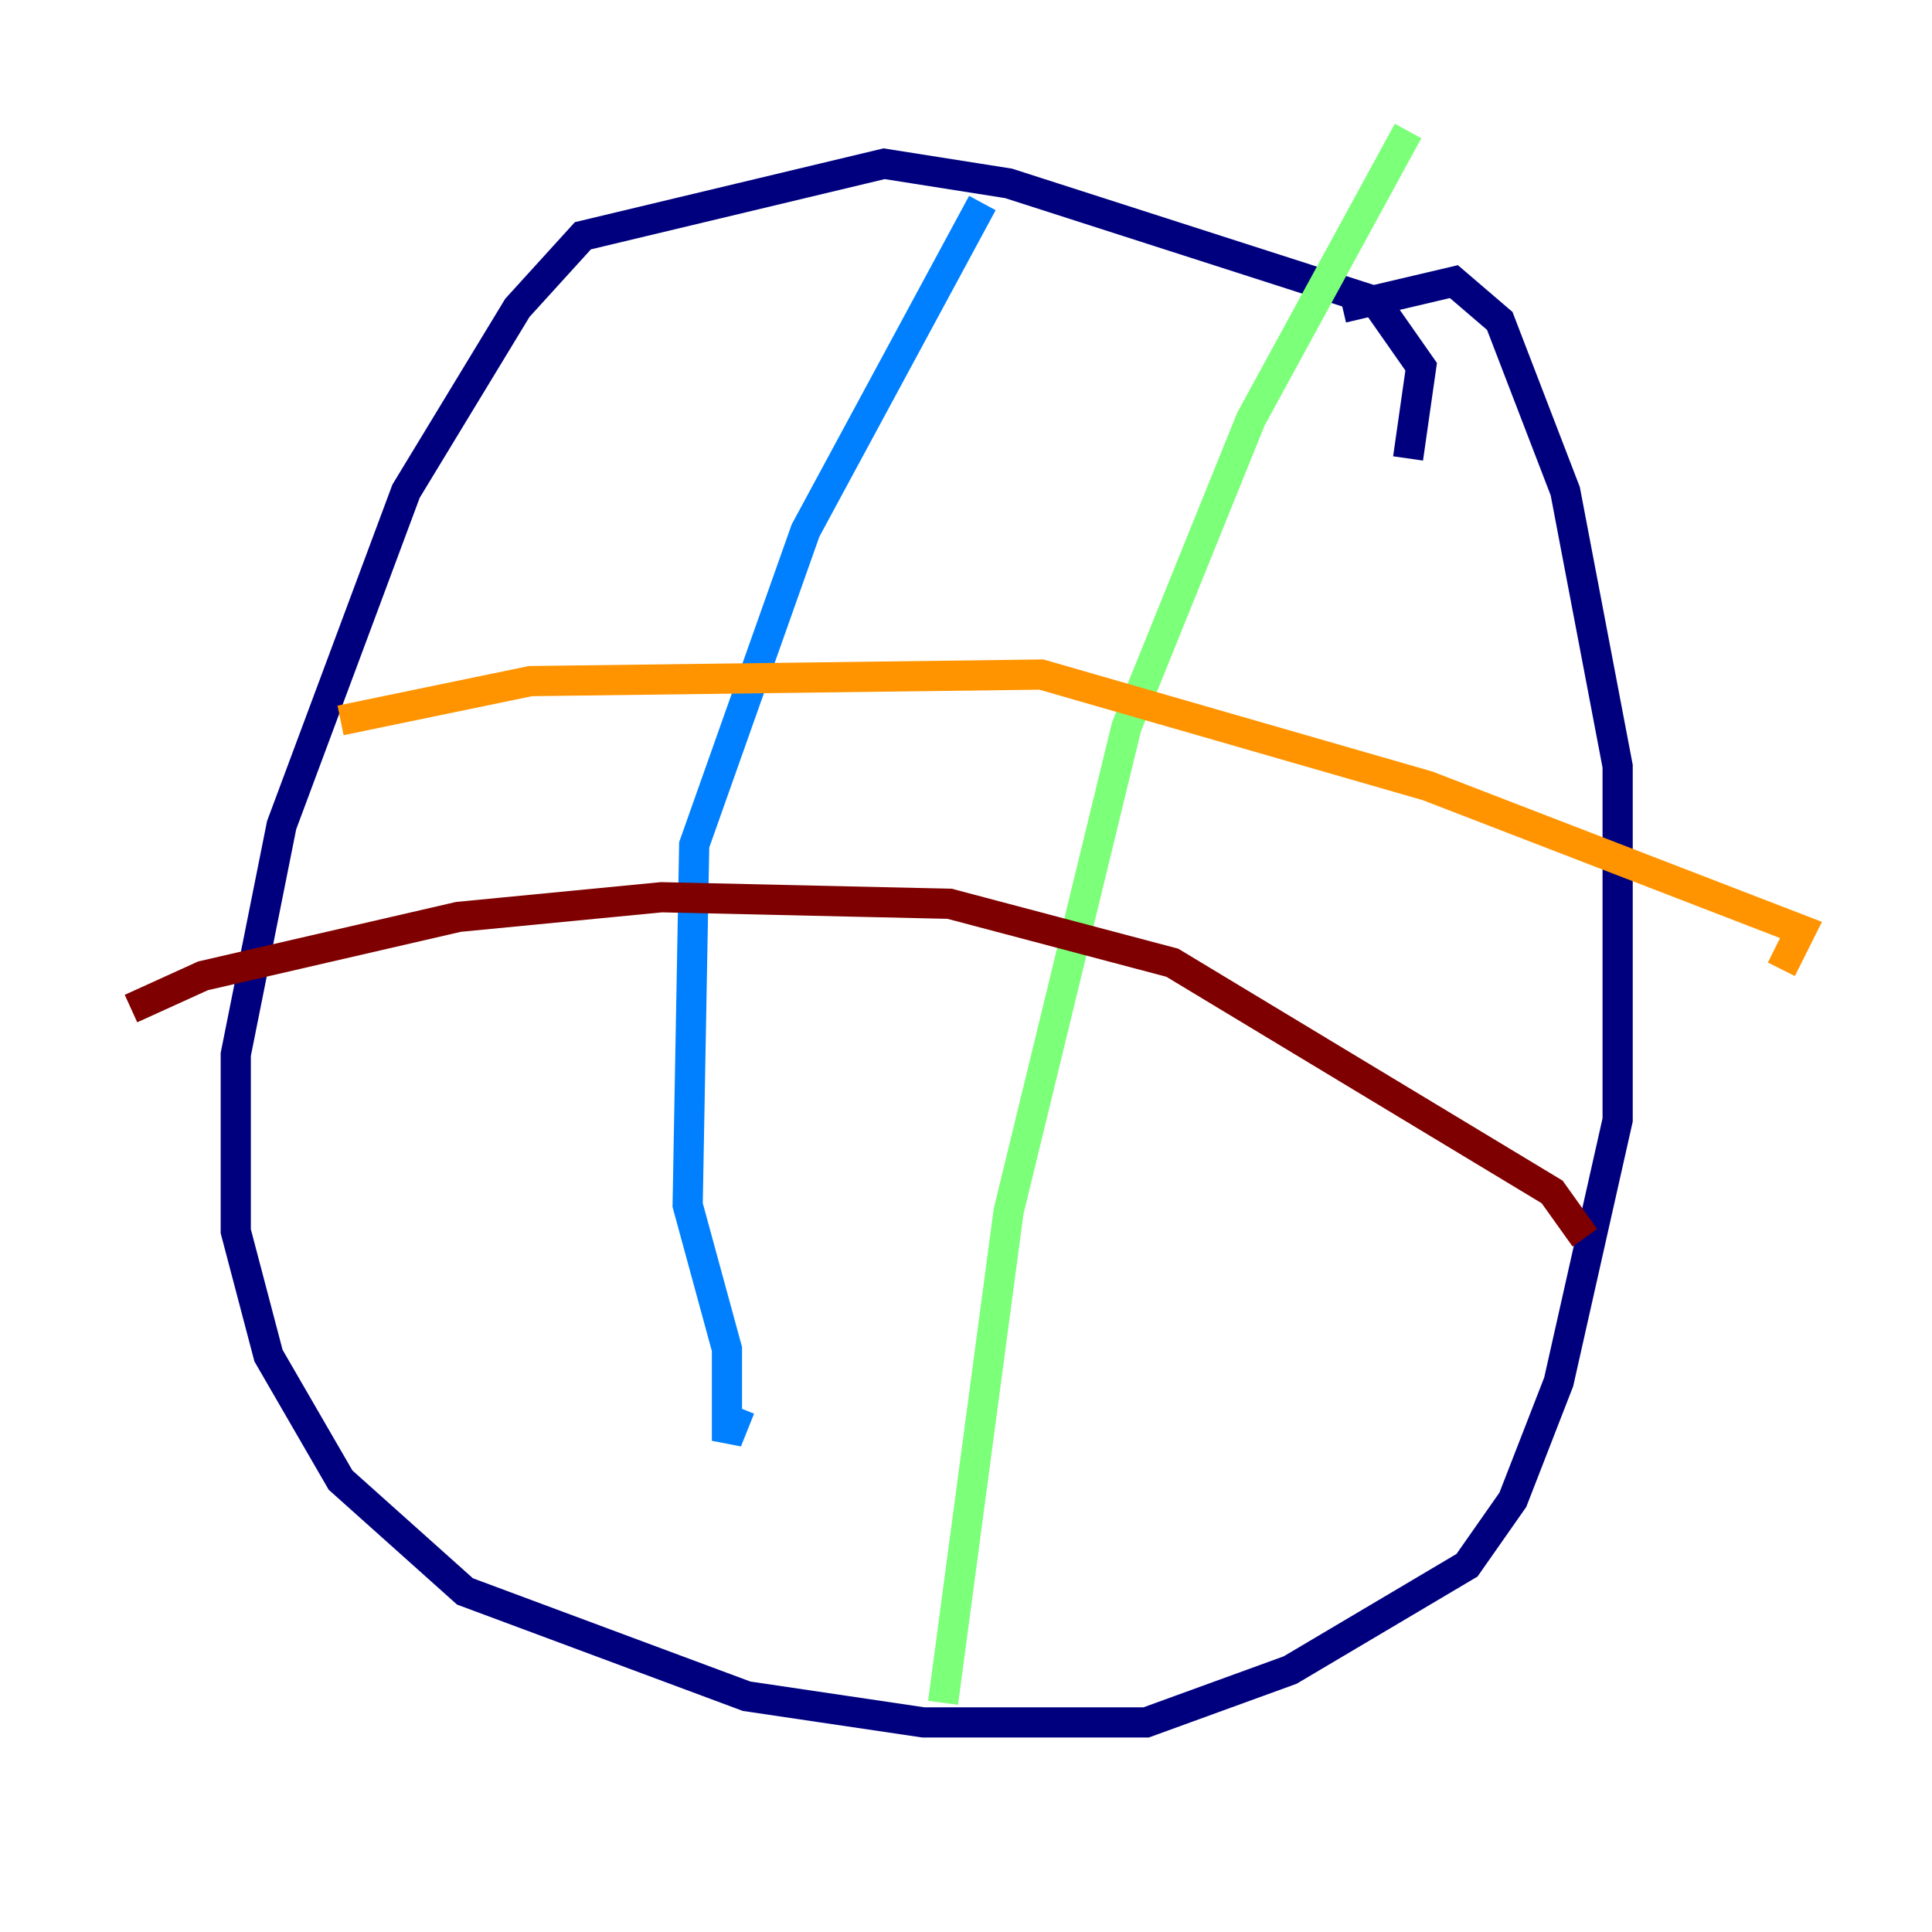 <?xml version="1.0" encoding="utf-8" ?>
<svg baseProfile="tiny" height="128" version="1.2" viewBox="0,0,128,128" width="128" xmlns="http://www.w3.org/2000/svg" xmlns:ev="http://www.w3.org/2001/xml-events" xmlns:xlink="http://www.w3.org/1999/xlink"><defs /><polyline fill="none" points="93.288,30.373 94.156,24.298 91.119,19.959 66.82,12.149 58.576,10.848 38.617,15.62 34.278,20.393 26.902,32.542 18.658,54.671 15.62,69.858 15.62,81.573 17.79,89.817 22.563,98.061 30.807,105.437 49.464,112.38 61.18,114.115 75.932,114.115 85.478,110.644 97.193,103.702 100.231,99.363 103.268,91.552 107.173,74.197 107.173,50.766 103.702,32.542 99.363,21.261 96.325,18.658 88.949,20.393" stroke="#00007f" stroke-width="2" /><polyline fill="none" points="65.085,13.451 53.37,35.146 45.993,55.973 45.559,79.837 48.163,89.383 48.163,95.458 49.031,93.288" stroke="#0080ff" stroke-width="2" /><polyline fill="none" points="93.288,8.678 82.875,27.77 74.63,48.163 66.82,80.271 62.481,112.814" stroke="#7cff79" stroke-width="2" /><polyline fill="none" points="22.563,47.729 35.146,45.125 68.99,44.691 94.59,52.068 119.322,61.614 118.02,64.217" stroke="#ff9400" stroke-width="2" /><polyline fill="none" points="8.678,66.82 13.451,64.651 30.373,60.746 43.824,59.444 62.915,59.878 77.668,63.783 102.834,78.969 105.003,82.007" stroke="#7f0000" stroke-width="2" /></svg>
